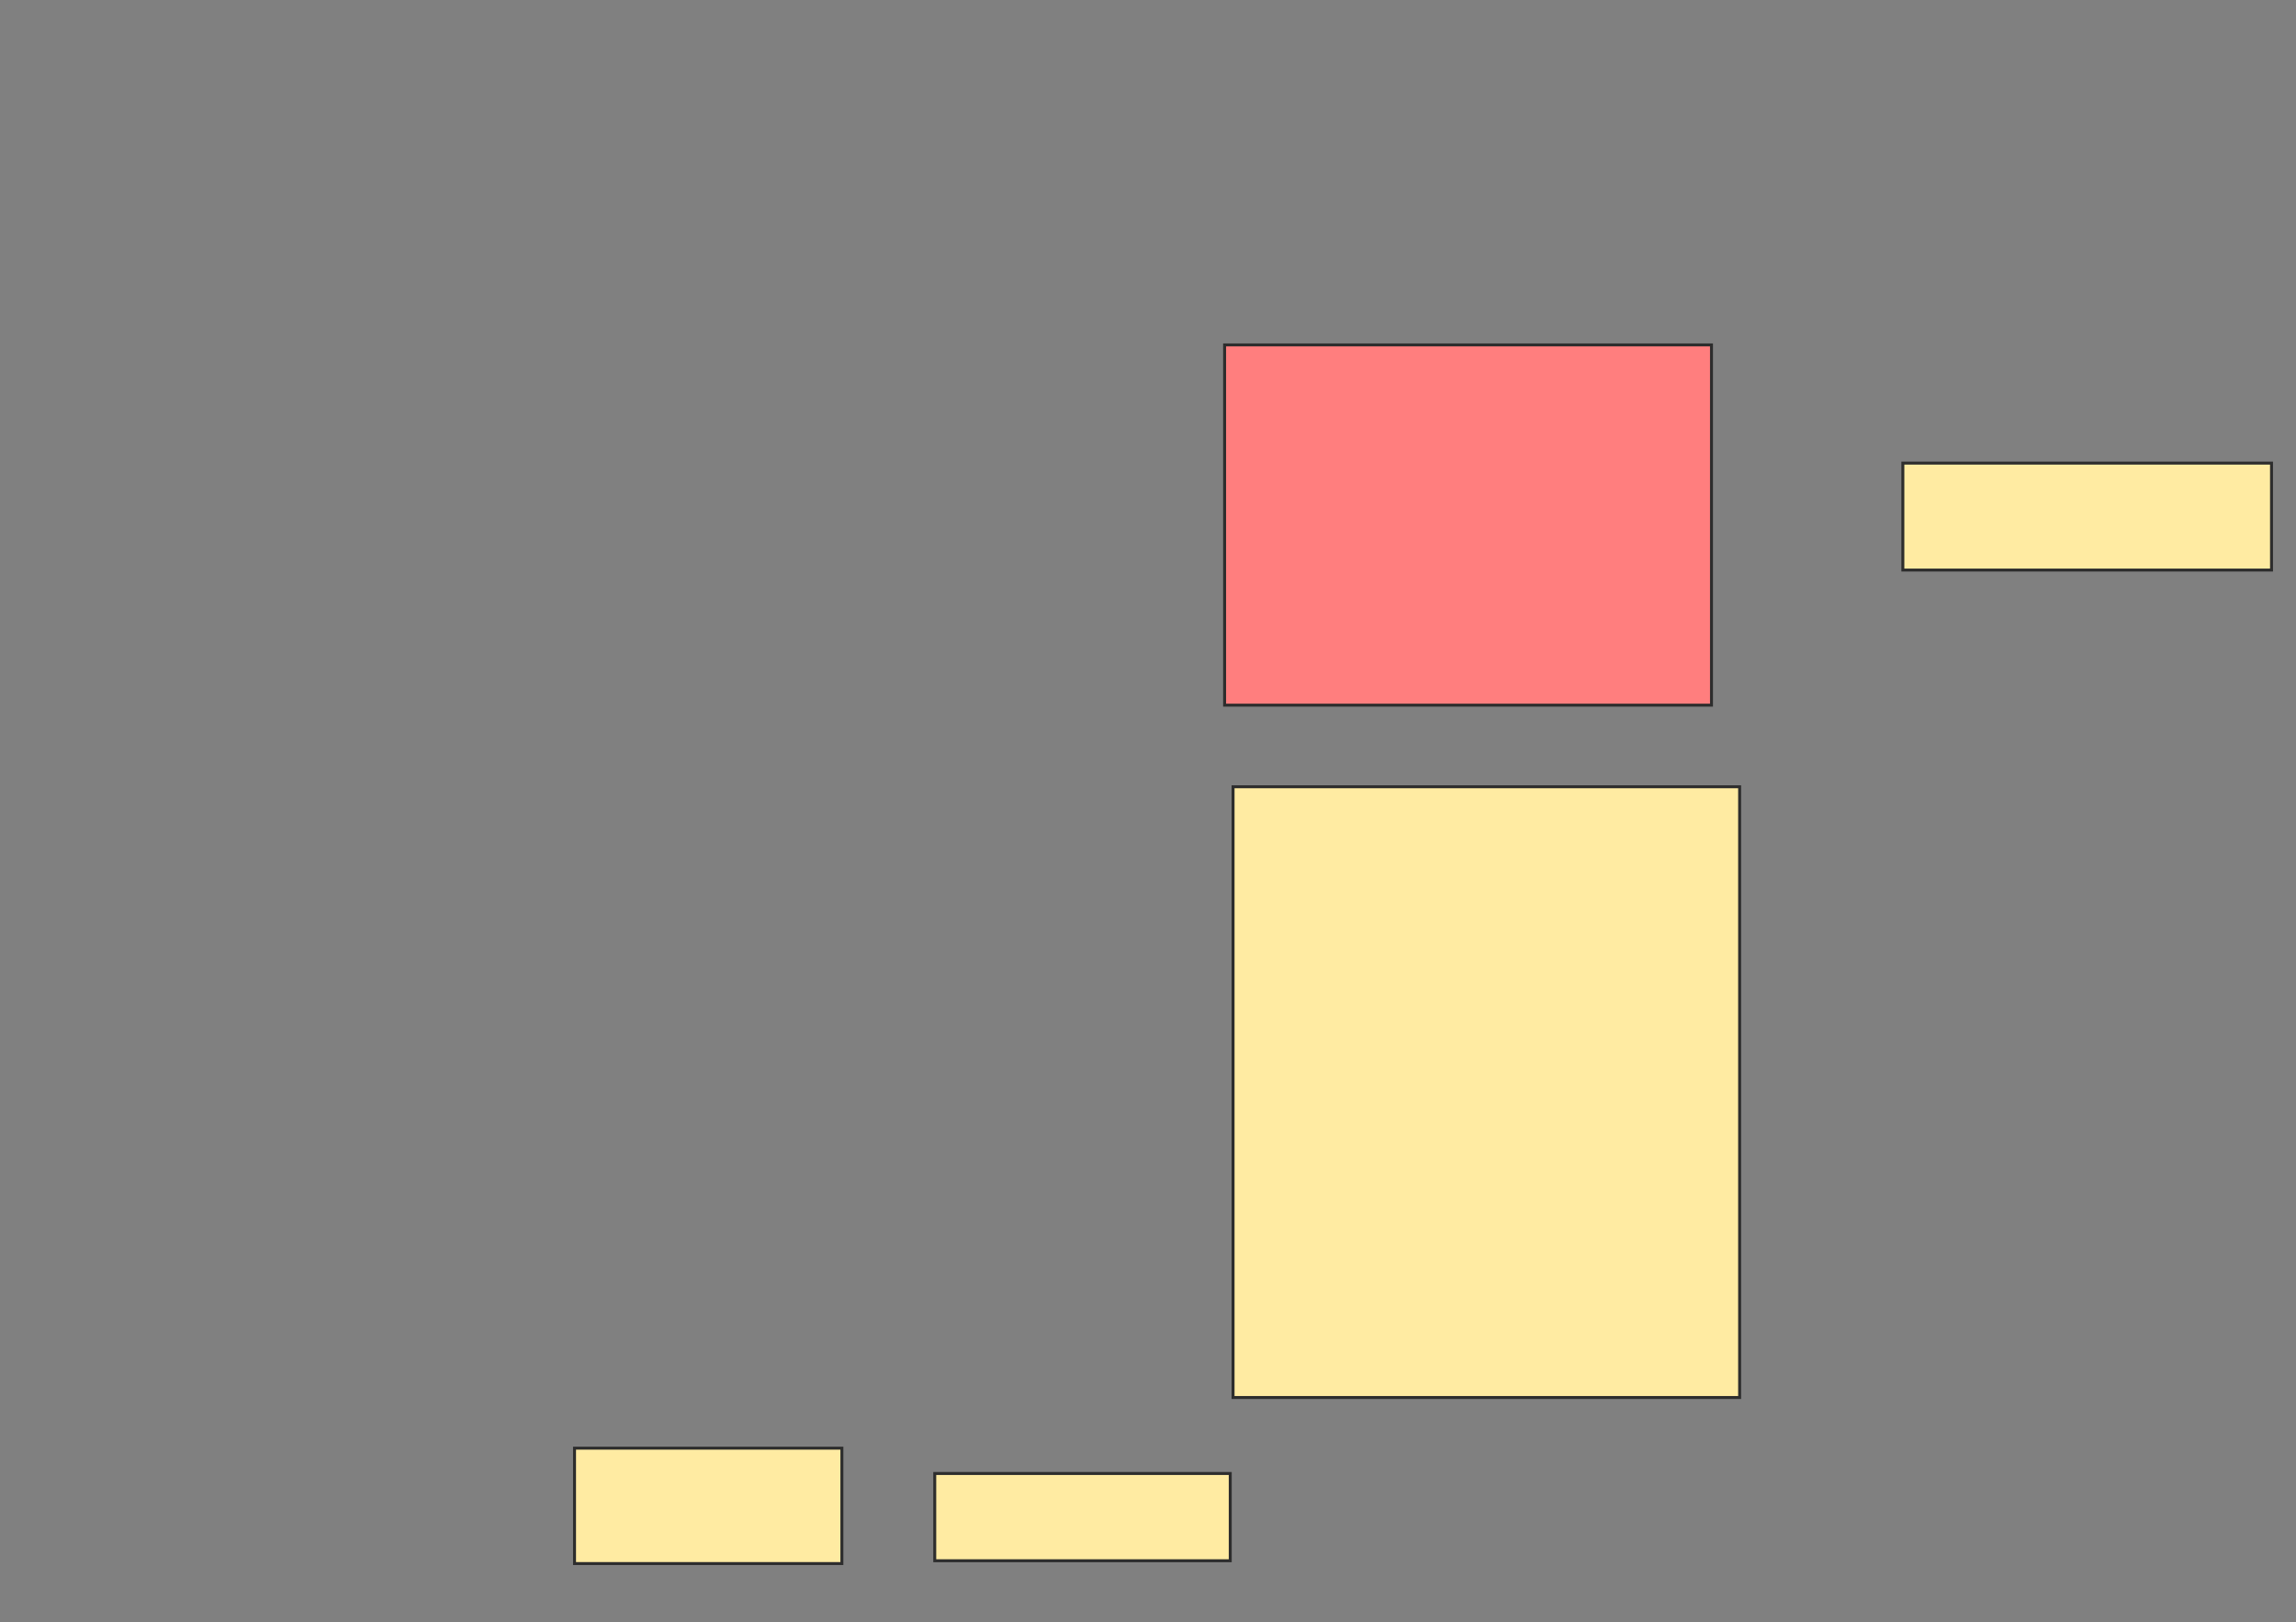 <svg xmlns="http://www.w3.org/2000/svg" width="777" height="549">
 <rect width="100%" height="100%" fill="#808080" stroke="none"/>
 <!-- Created with Image Occlusion Enhanced -->
 <g>
  <title>Labels</title>
 </g>
 <g>
  <title>Masks</title>
  <rect id="99bd472c135e4f188266778325a59858-ao-1" height="39.048" width="90.476" y="490.048" x="194.429" stroke="#2D2D2D" fill="#FFEBA2"/>
  <rect id="99bd472c135e4f188266778325a59858-ao-2" height="29.524" width="100" y="498.619" x="316.333" stroke="#2D2D2D" fill="#FFEBA2"/>
  <rect id="99bd472c135e4f188266778325a59858-ao-3" height="206.667" width="171.429" y="266.238" x="417.286" stroke="#2D2D2D" fill="#FFEBA2"/>
  <rect id="99bd472c135e4f188266778325a59858-ao-4" height="36.19" width="124.762" y="156.714" x="643.952" stroke="#2D2D2D" fill="#FFEBA2"/>
  <rect id="99bd472c135e4f188266778325a59858-ao-5" height="121.905" width="164.762" y="116.714" x="414.429" stroke="#2D2D2D" fill="#FF7E7E" class="qshape"/>
 </g>
</svg>